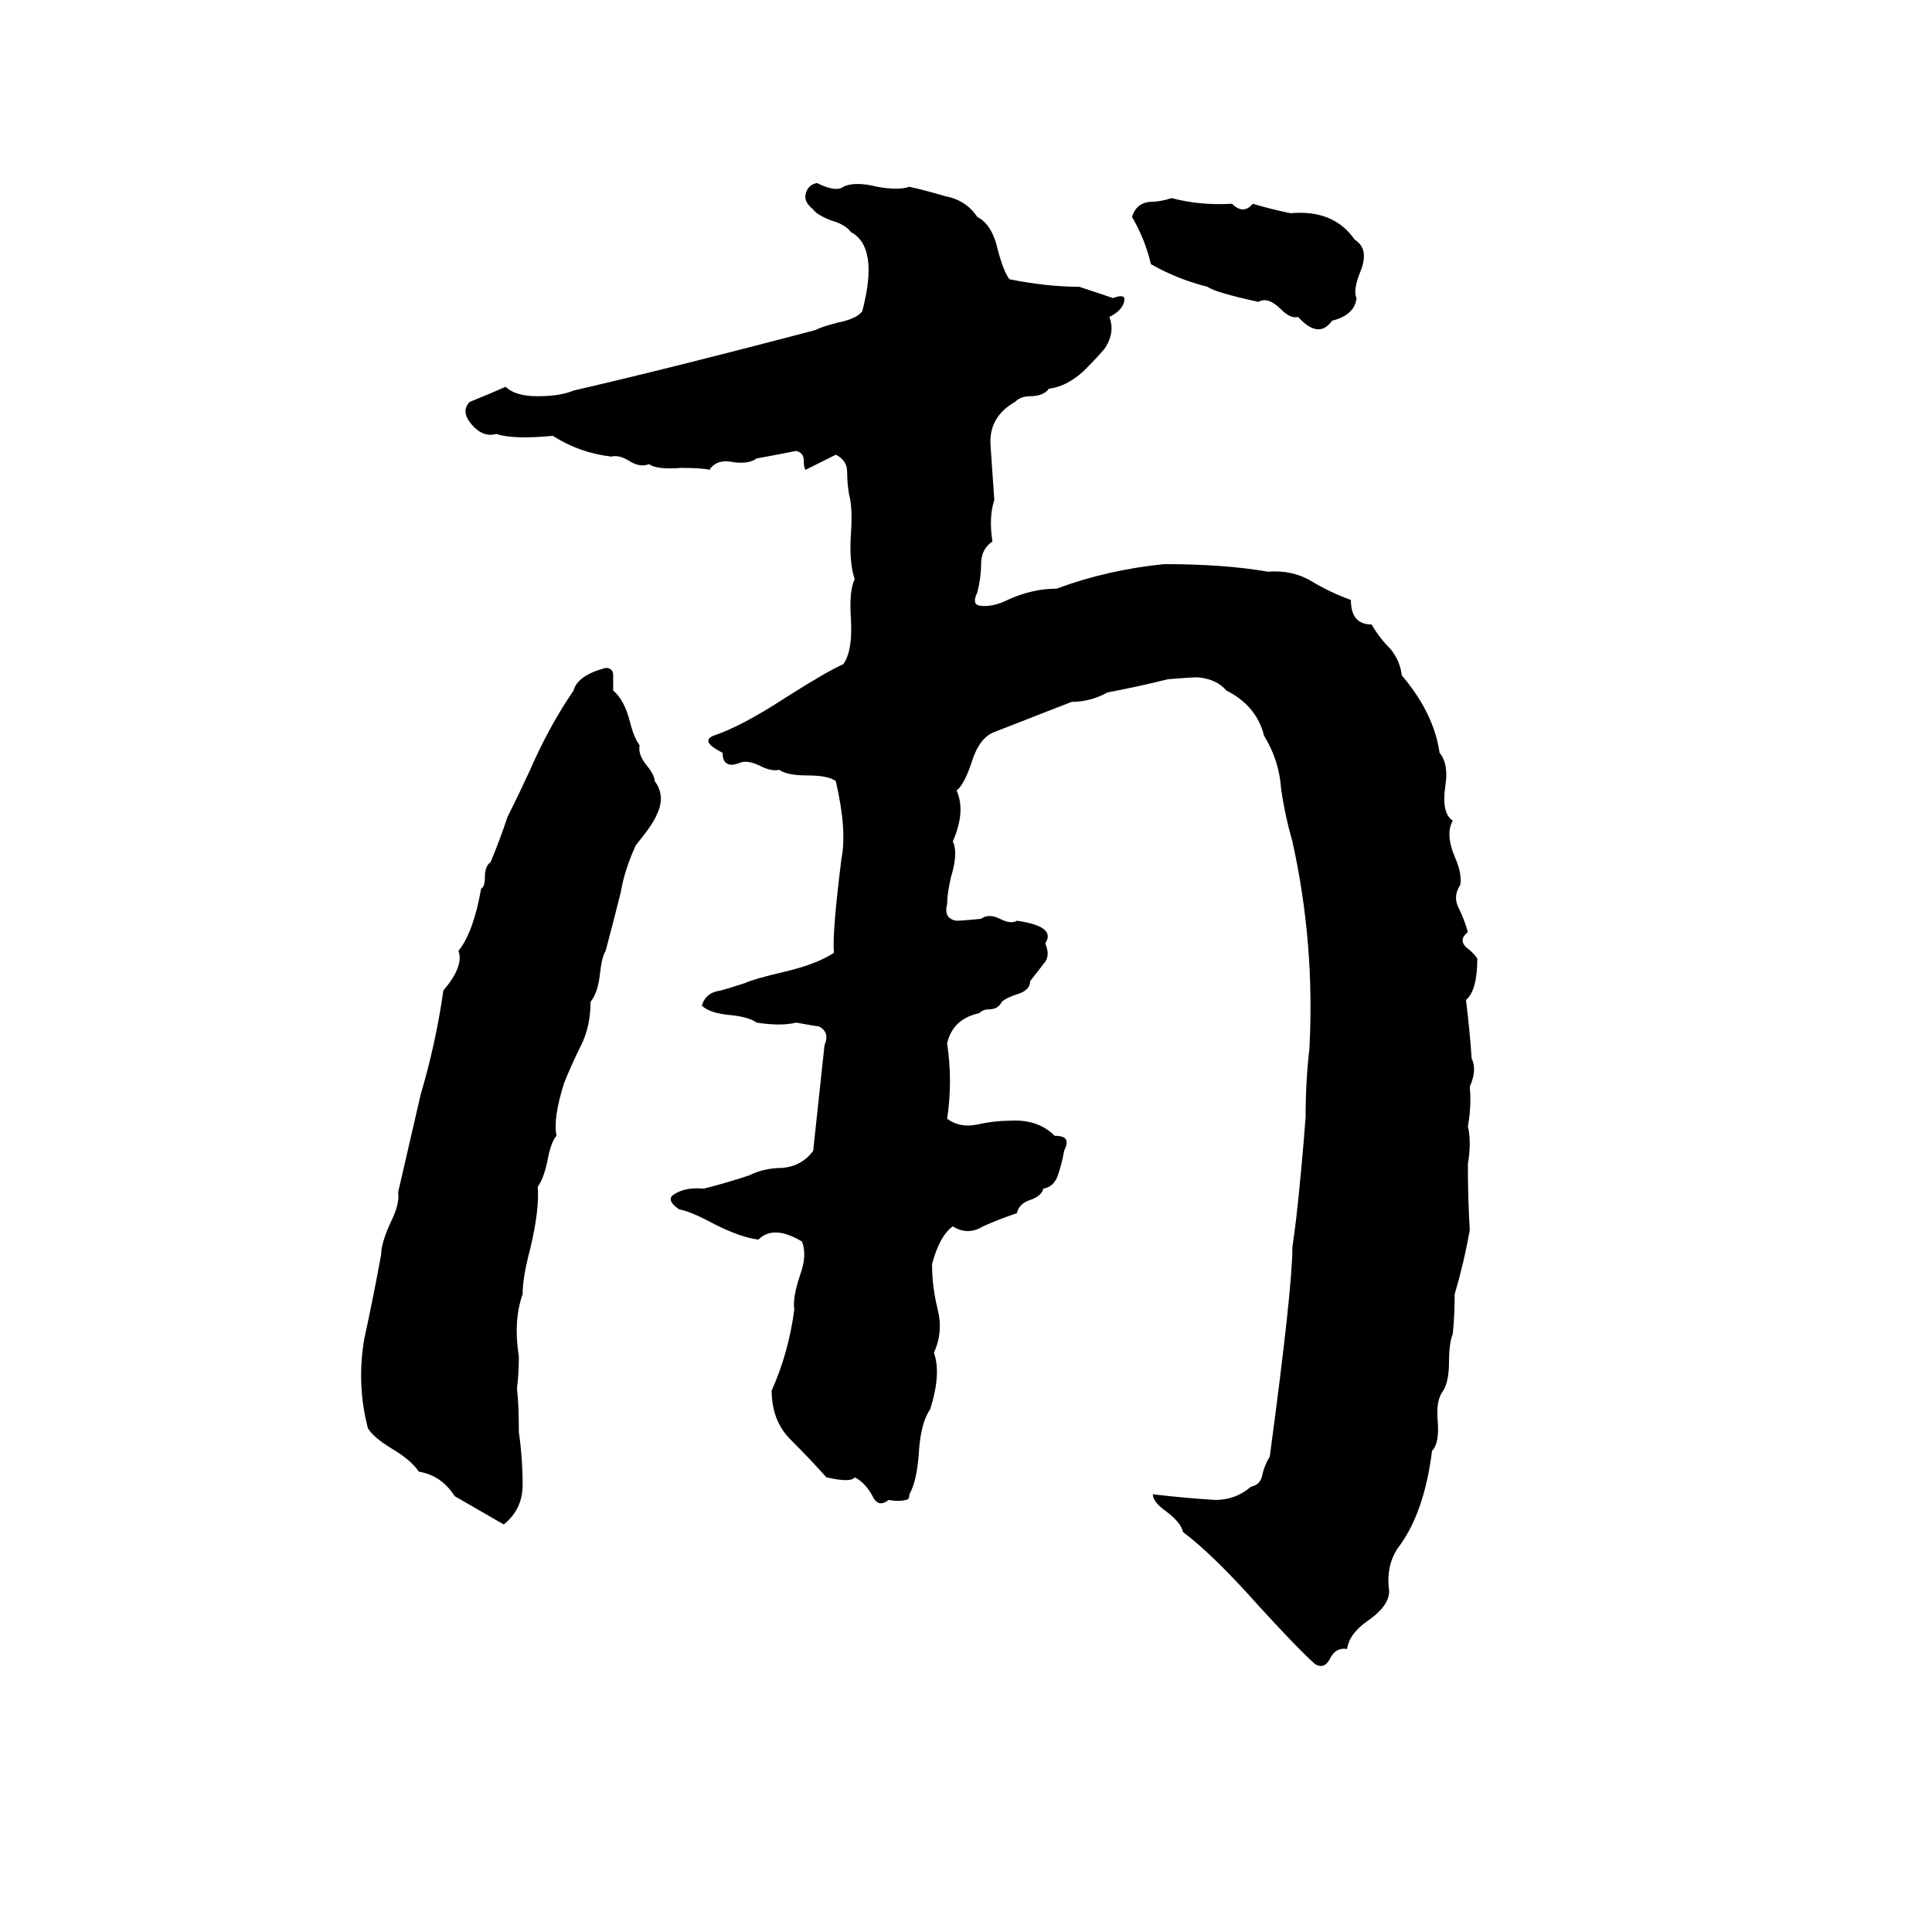 <svg xmlns="http://www.w3.org/2000/svg" viewBox="0 -800 1024 1024">
	<path fill="#000000" d="M433 -703Q443 -698 447 -701Q453 -704 465 -701Q476 -699 482 -701Q491 -699 501 -696Q512 -694 518 -685Q526 -681 529 -667Q532 -656 535 -652Q555 -648 572 -648Q581 -645 590 -642Q595 -644 596 -642Q596 -636 588 -632Q591 -624 586 -616Q584 -613 574 -603Q565 -595 556 -594Q553 -590 546 -590Q541 -590 538 -587Q524 -579 525 -564Q526 -550 527 -535Q524 -526 526 -513Q520 -509 520 -501Q520 -494 518 -486Q515 -480 519 -479Q526 -478 534 -482Q547 -488 560 -488Q587 -498 617 -501Q649 -501 672 -497Q685 -498 695 -492Q705 -486 716 -482Q716 -469 727 -469Q731 -462 737 -456Q742 -450 743 -442Q760 -422 763 -401Q768 -395 766 -383Q764 -369 770 -365Q766 -358 771 -346Q775 -337 774 -331Q770 -325 773 -319Q776 -313 778 -306Q773 -302 777 -298Q781 -295 783 -292Q783 -275 777 -270Q779 -254 780 -239Q783 -233 779 -224Q780 -214 778 -203Q780 -195 778 -183Q778 -165 779 -148Q776 -131 771 -114Q771 -103 770 -93Q768 -88 768 -78Q768 -68 765 -63Q761 -58 762 -47Q763 -35 759 -31Q755 1 742 19Q735 28 736 41Q738 50 725 59Q715 66 714 74Q708 73 705 79Q702 85 697 82Q688 74 667 51Q643 24 627 12Q626 7 618 1Q611 -4 611 -8Q628 -6 644 -5Q655 -5 663 -12Q668 -13 669 -18Q670 -23 673 -28Q685 -117 685 -139Q686 -146 687 -154Q690 -181 692 -208Q692 -227 694 -244Q697 -300 685 -354Q681 -368 679 -382Q678 -397 670 -410Q666 -426 650 -434Q645 -440 635 -441Q631 -441 619 -440Q603 -436 587 -433Q578 -428 568 -428L527 -412Q519 -409 515 -396Q511 -384 507 -381Q512 -370 505 -354Q508 -348 504 -335Q502 -326 502 -321Q500 -313 507 -312Q510 -312 520 -313Q524 -316 530 -313Q536 -310 539 -312Q560 -309 554 -300Q557 -293 553 -289Q550 -285 546 -280Q546 -275 539 -273Q533 -271 531 -269Q529 -265 524 -265Q521 -265 519 -263Q505 -260 502 -247Q505 -227 502 -207Q509 -202 518 -204Q527 -206 535 -206Q550 -207 559 -198Q564 -198 565 -196Q566 -194 564 -190Q563 -184 561 -178Q559 -171 553 -170Q552 -166 546 -164Q540 -162 539 -157Q530 -154 521 -150Q513 -145 505 -150Q498 -145 494 -130Q494 -118 497 -106Q500 -94 495 -83Q499 -72 493 -53Q488 -46 487 -30Q486 -15 482 -8Q482 -5 480 -5Q476 -4 471 -5Q466 -1 463 -6Q459 -14 453 -17Q451 -14 438 -17Q430 -26 419 -37Q409 -47 409 -63Q418 -83 421 -106Q420 -112 424 -124Q428 -135 425 -142Q410 -151 402 -143Q393 -144 379 -151Q366 -158 360 -159Q354 -163 356 -166Q362 -171 373 -170Q385 -173 397 -177Q405 -181 415 -181Q425 -182 431 -190Q434 -218 437 -246Q440 -253 434 -256Q433 -256 422 -258Q414 -256 401 -258Q397 -261 387 -262Q376 -263 372 -267Q374 -274 382 -275Q389 -277 395 -279Q399 -281 416 -285Q433 -289 442 -295Q441 -305 446 -345Q449 -360 443 -386Q439 -389 428 -389Q417 -389 413 -392Q409 -391 403 -394Q397 -397 393 -396Q388 -394 386 -395Q383 -396 383 -401Q371 -407 378 -410Q393 -415 416 -430Q438 -444 447 -448Q452 -455 451 -472Q450 -487 453 -493Q450 -502 451 -517Q452 -531 450 -538Q449 -544 449 -550Q449 -556 443 -559Q435 -555 427 -551Q426 -552 426 -556Q426 -560 422 -561Q412 -559 401 -557Q397 -554 389 -555Q380 -557 376 -551Q372 -552 361 -552Q348 -551 344 -554Q339 -552 333 -556Q328 -559 324 -558Q307 -560 293 -569Q272 -567 263 -570Q256 -568 250 -575Q244 -582 249 -587Q259 -591 268 -595Q273 -590 285 -590Q297 -590 304 -593Q356 -605 432 -625Q436 -627 444 -629Q454 -631 457 -635Q466 -669 451 -677Q448 -681 441 -683Q433 -686 431 -689Q426 -693 427 -697Q428 -702 433 -703ZM621 -695Q636 -691 653 -692Q659 -686 664 -692Q674 -689 684 -687Q707 -689 718 -673Q726 -668 721 -656Q717 -646 719 -642Q718 -633 706 -630Q699 -620 688 -632Q684 -631 679 -636Q672 -643 667 -640Q644 -645 640 -648Q624 -652 610 -660Q607 -673 600 -685Q602 -692 609 -693Q615 -693 621 -695ZM321 -446Q325 -446 325 -442Q325 -438 325 -434Q331 -429 334 -417Q336 -409 339 -405Q338 -400 343 -394Q347 -389 347 -386Q353 -378 348 -368Q346 -363 337 -352Q331 -339 329 -327Q325 -311 321 -296Q319 -293 318 -284Q317 -274 313 -269Q313 -256 308 -246Q303 -236 299 -226Q293 -207 295 -198Q292 -195 290 -184Q288 -175 285 -171Q286 -159 281 -138Q277 -123 277 -114Q272 -100 275 -81Q275 -72 274 -64Q275 -56 275 -41Q277 -27 277 -13Q277 0 267 8L241 -7Q234 -18 222 -20Q218 -26 208 -32Q198 -38 195 -43Q189 -66 193 -90Q198 -113 202 -135Q202 -141 207 -152Q212 -162 211 -168Q217 -194 223 -220Q231 -247 235 -275Q246 -288 243 -296Q251 -306 255 -329Q257 -330 257 -335Q257 -341 260 -343Q265 -355 269 -367Q275 -379 281 -392Q291 -415 304 -434Q306 -442 321 -446Z"/>
</svg>